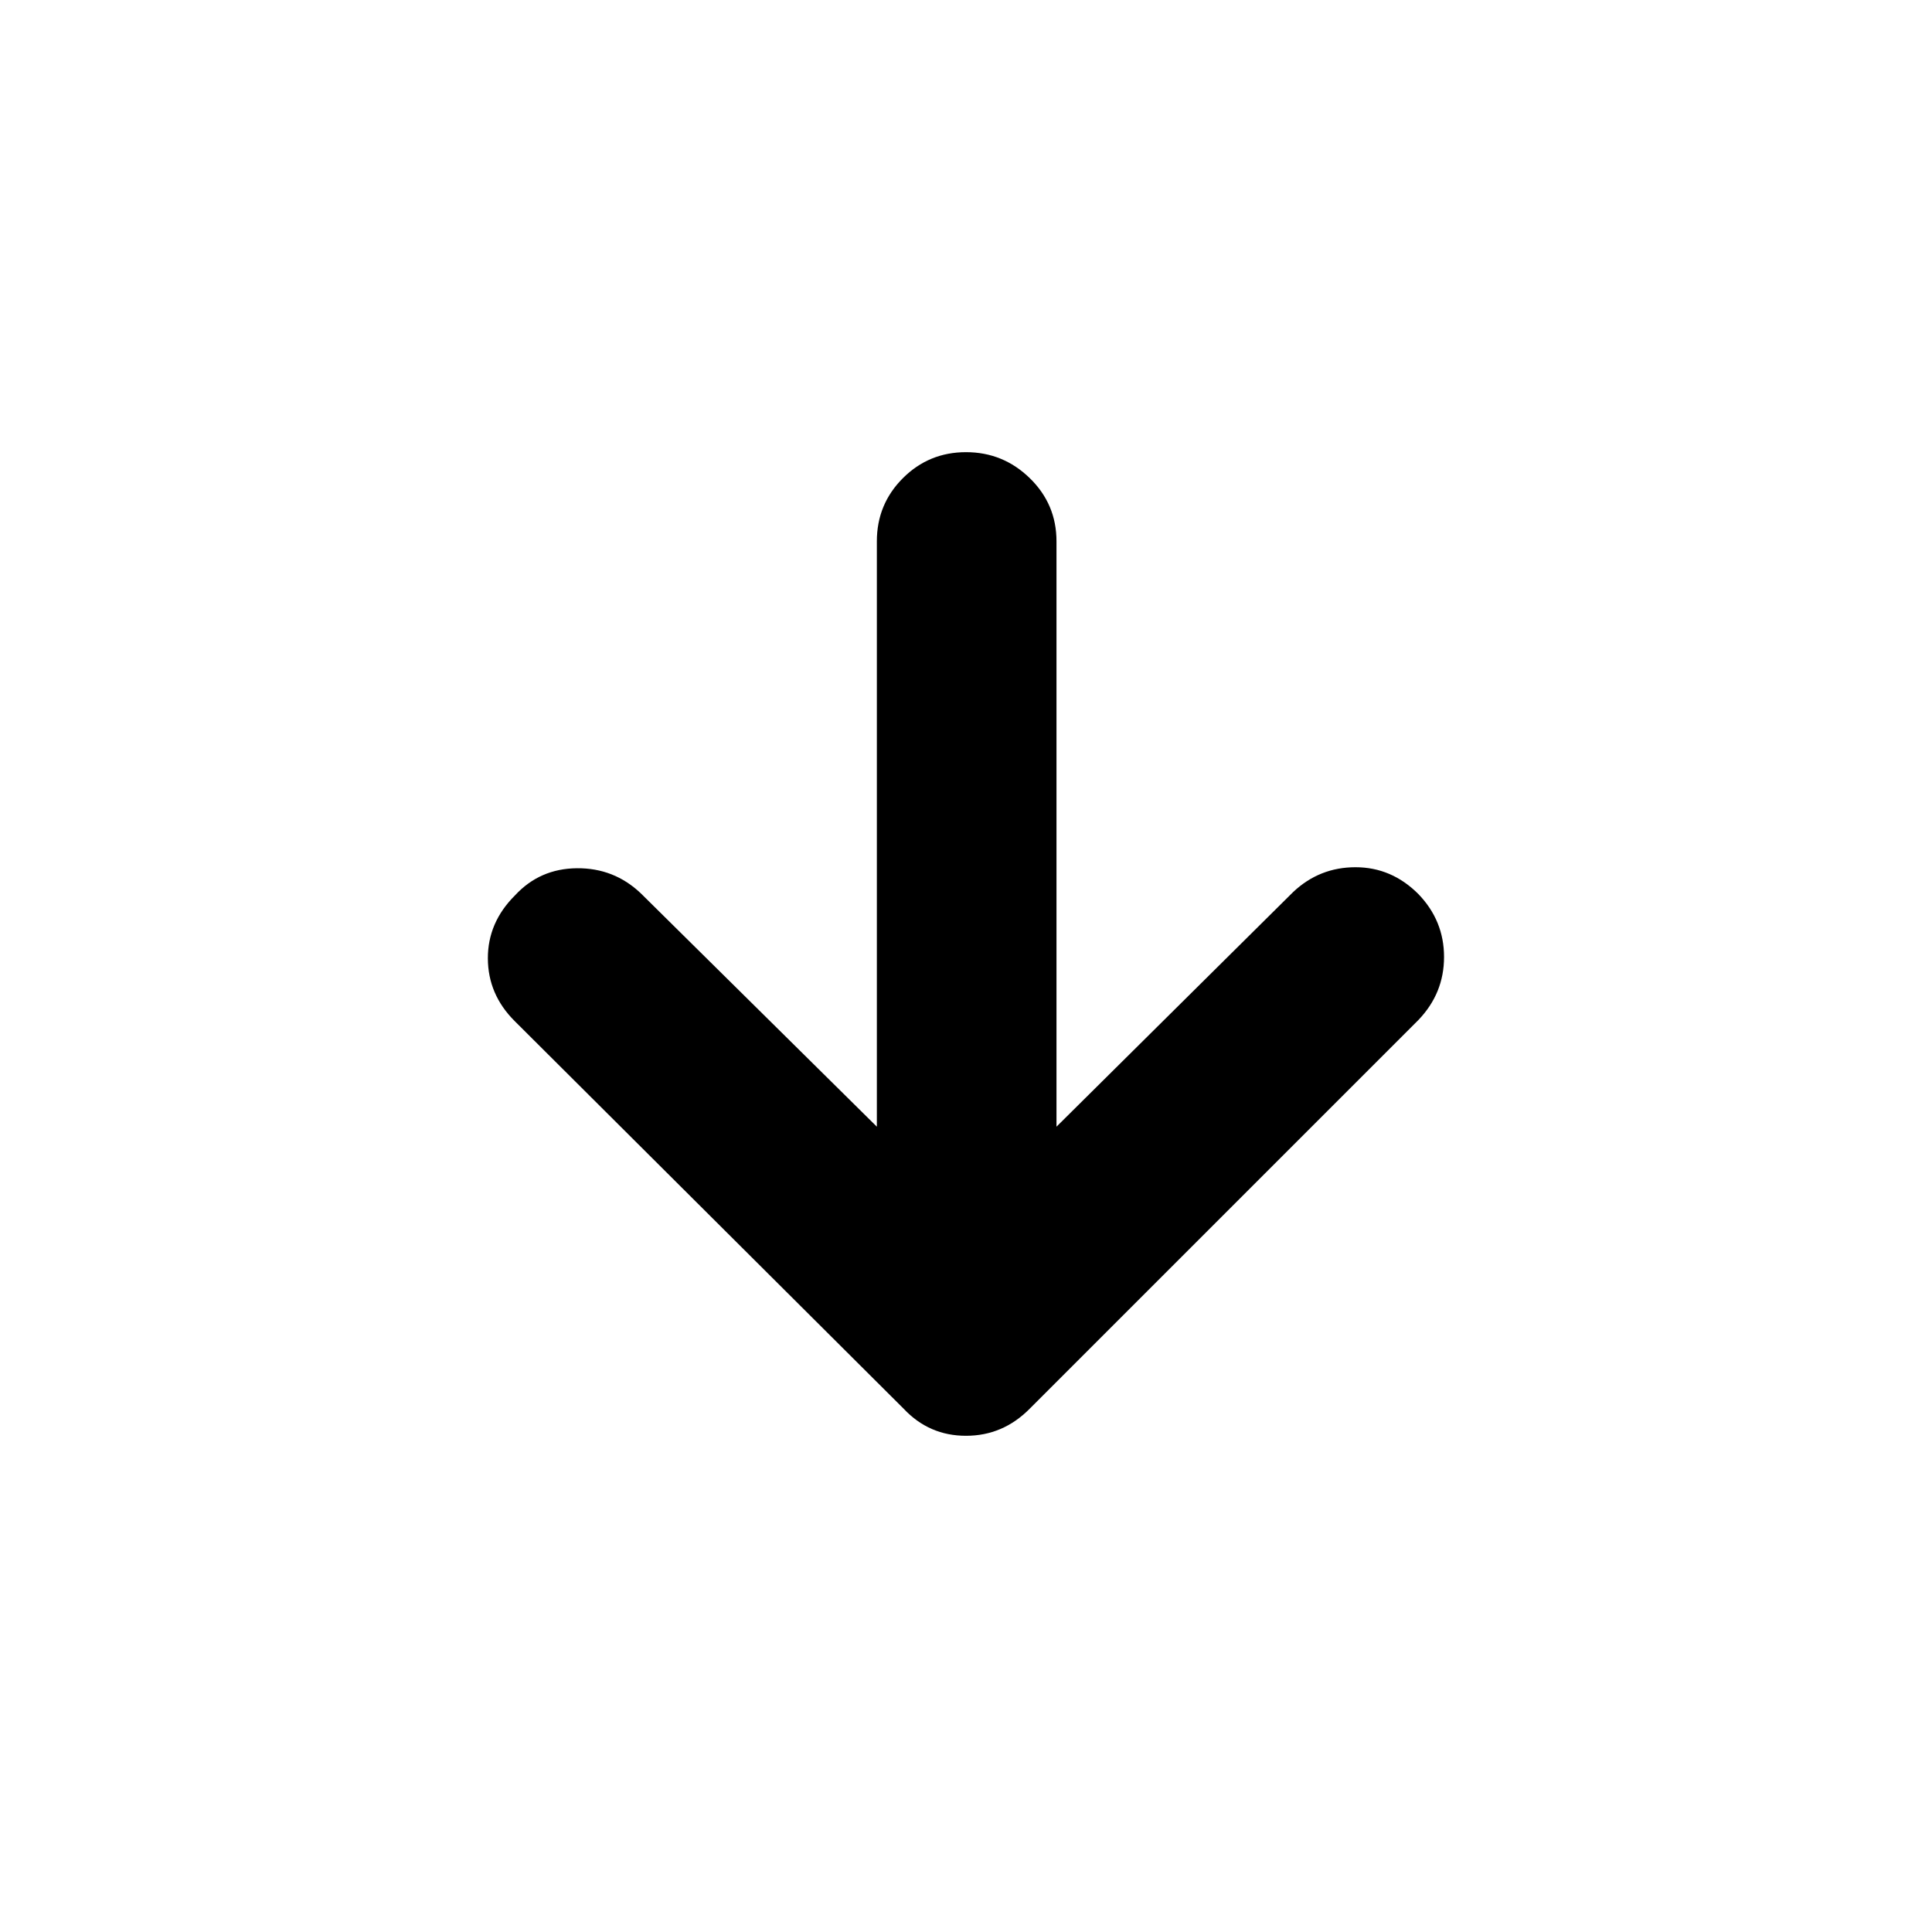 <svg xmlns="http://www.w3.org/2000/svg" height="40" viewBox="0 96 960 960" width="40"><path d="M435.703 655.842V364.978q0-18.449 12.924-31.373T480 320.681q18.449 0 31.706 12.924 13.258 12.924 13.258 31.373v290.864L642.58 539.225q13.065-12.304 30.967-12.304t31.207 13.304q12.782 13.224 12.782 31.293t-12.782 31.359L511.659 795.971Q498.355 809.435 480 809.435q-18.355 0-30.993-13.464L255.674 603.304q-13.21-13.21-13.257-31.079-.047-17.87 13.496-31.333 12.304-13.305 30.753-13.471 18.45-.167 31.754 12.471l117.283 115.95Z"/></svg>